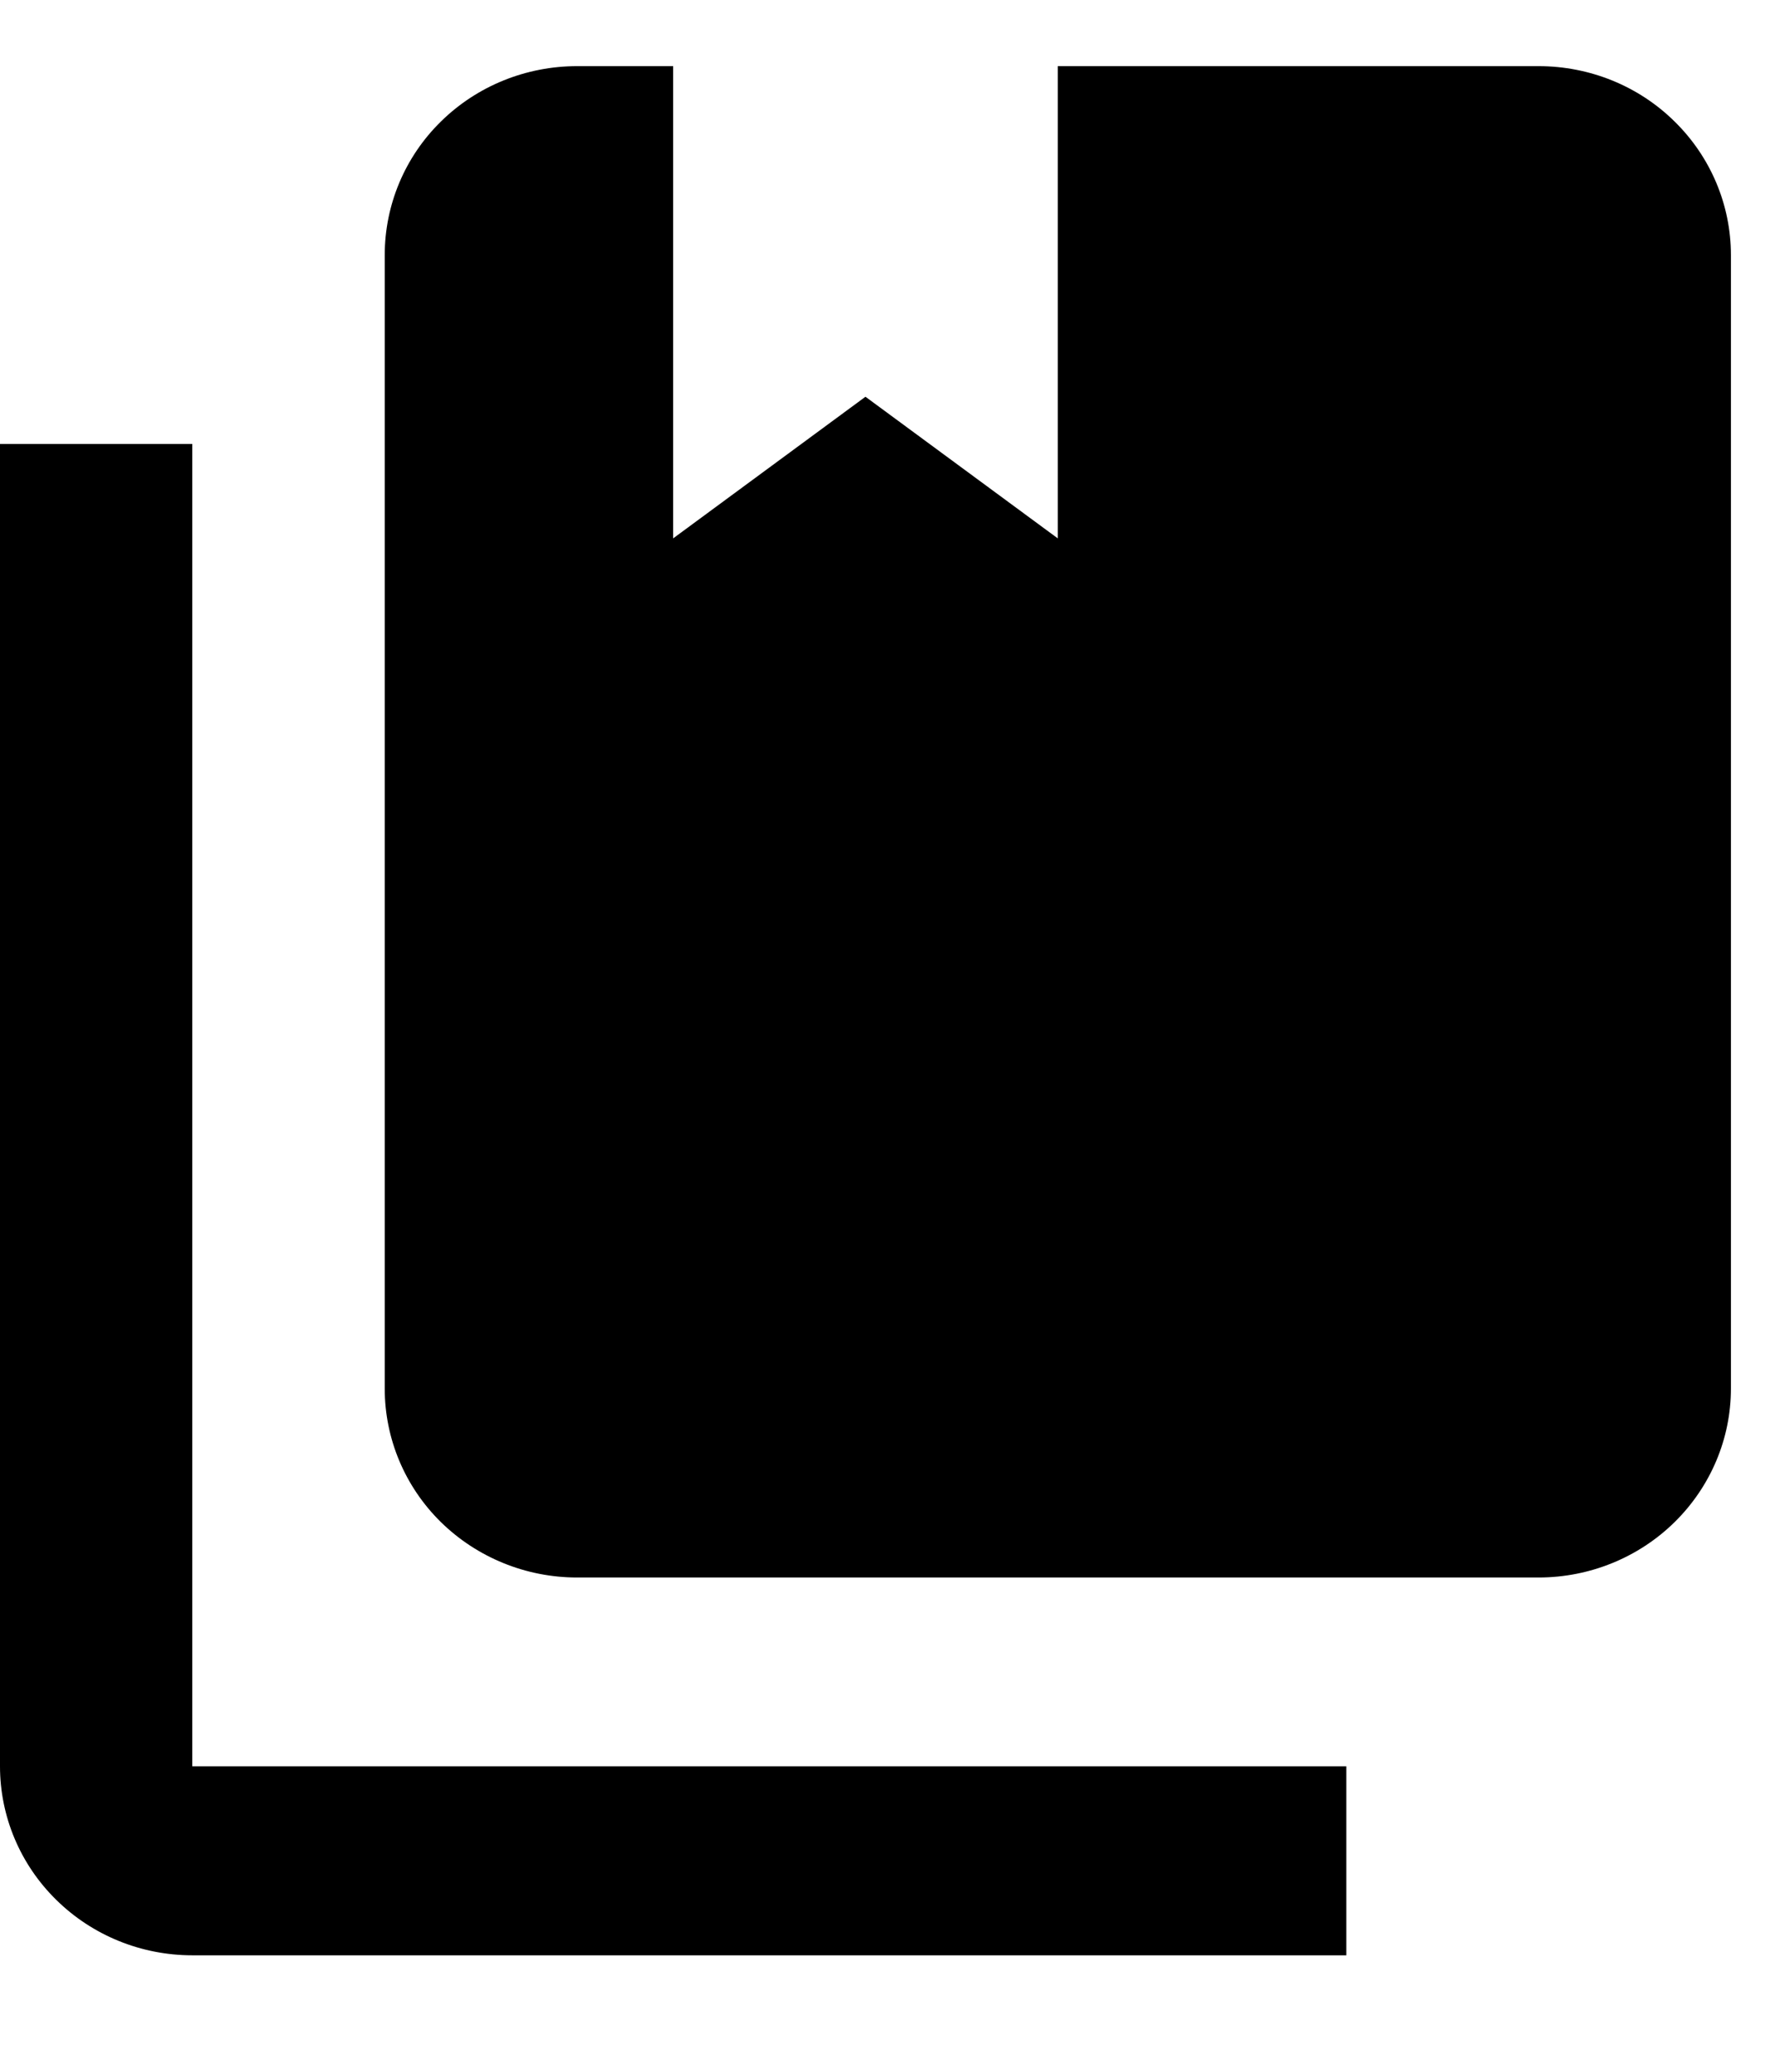 <svg width="12" height="14" viewBox="0 0 12 14" fill="none" xmlns="http://www.w3.org/2000/svg">
<path d="M10.402 10.66H3.901C3.556 10.66 3.225 10.525 2.981 10.286C2.737 10.046 2.601 9.722 2.601 9.383V1.724C2.601 1.385 2.737 1.06 2.981 0.821C3.225 0.581 3.556 0.447 3.901 0.447H4.551V3.638L5.851 2.681L7.151 3.638V0.447H10.402C10.747 0.447 11.078 0.581 11.321 0.821C11.565 1.06 11.702 1.385 11.702 1.724V9.383C11.702 9.722 11.565 10.046 11.321 10.286C11.078 10.525 10.747 10.66 10.402 10.66ZM9.102 11.936V13.213H1.3C0.955 13.213 0.625 13.079 0.381 12.839C0.137 12.6 3.8147e-06 12.275 3.8147e-06 11.936V3H1.3V11.936H9.102Z" fill="black"/>
</svg>
